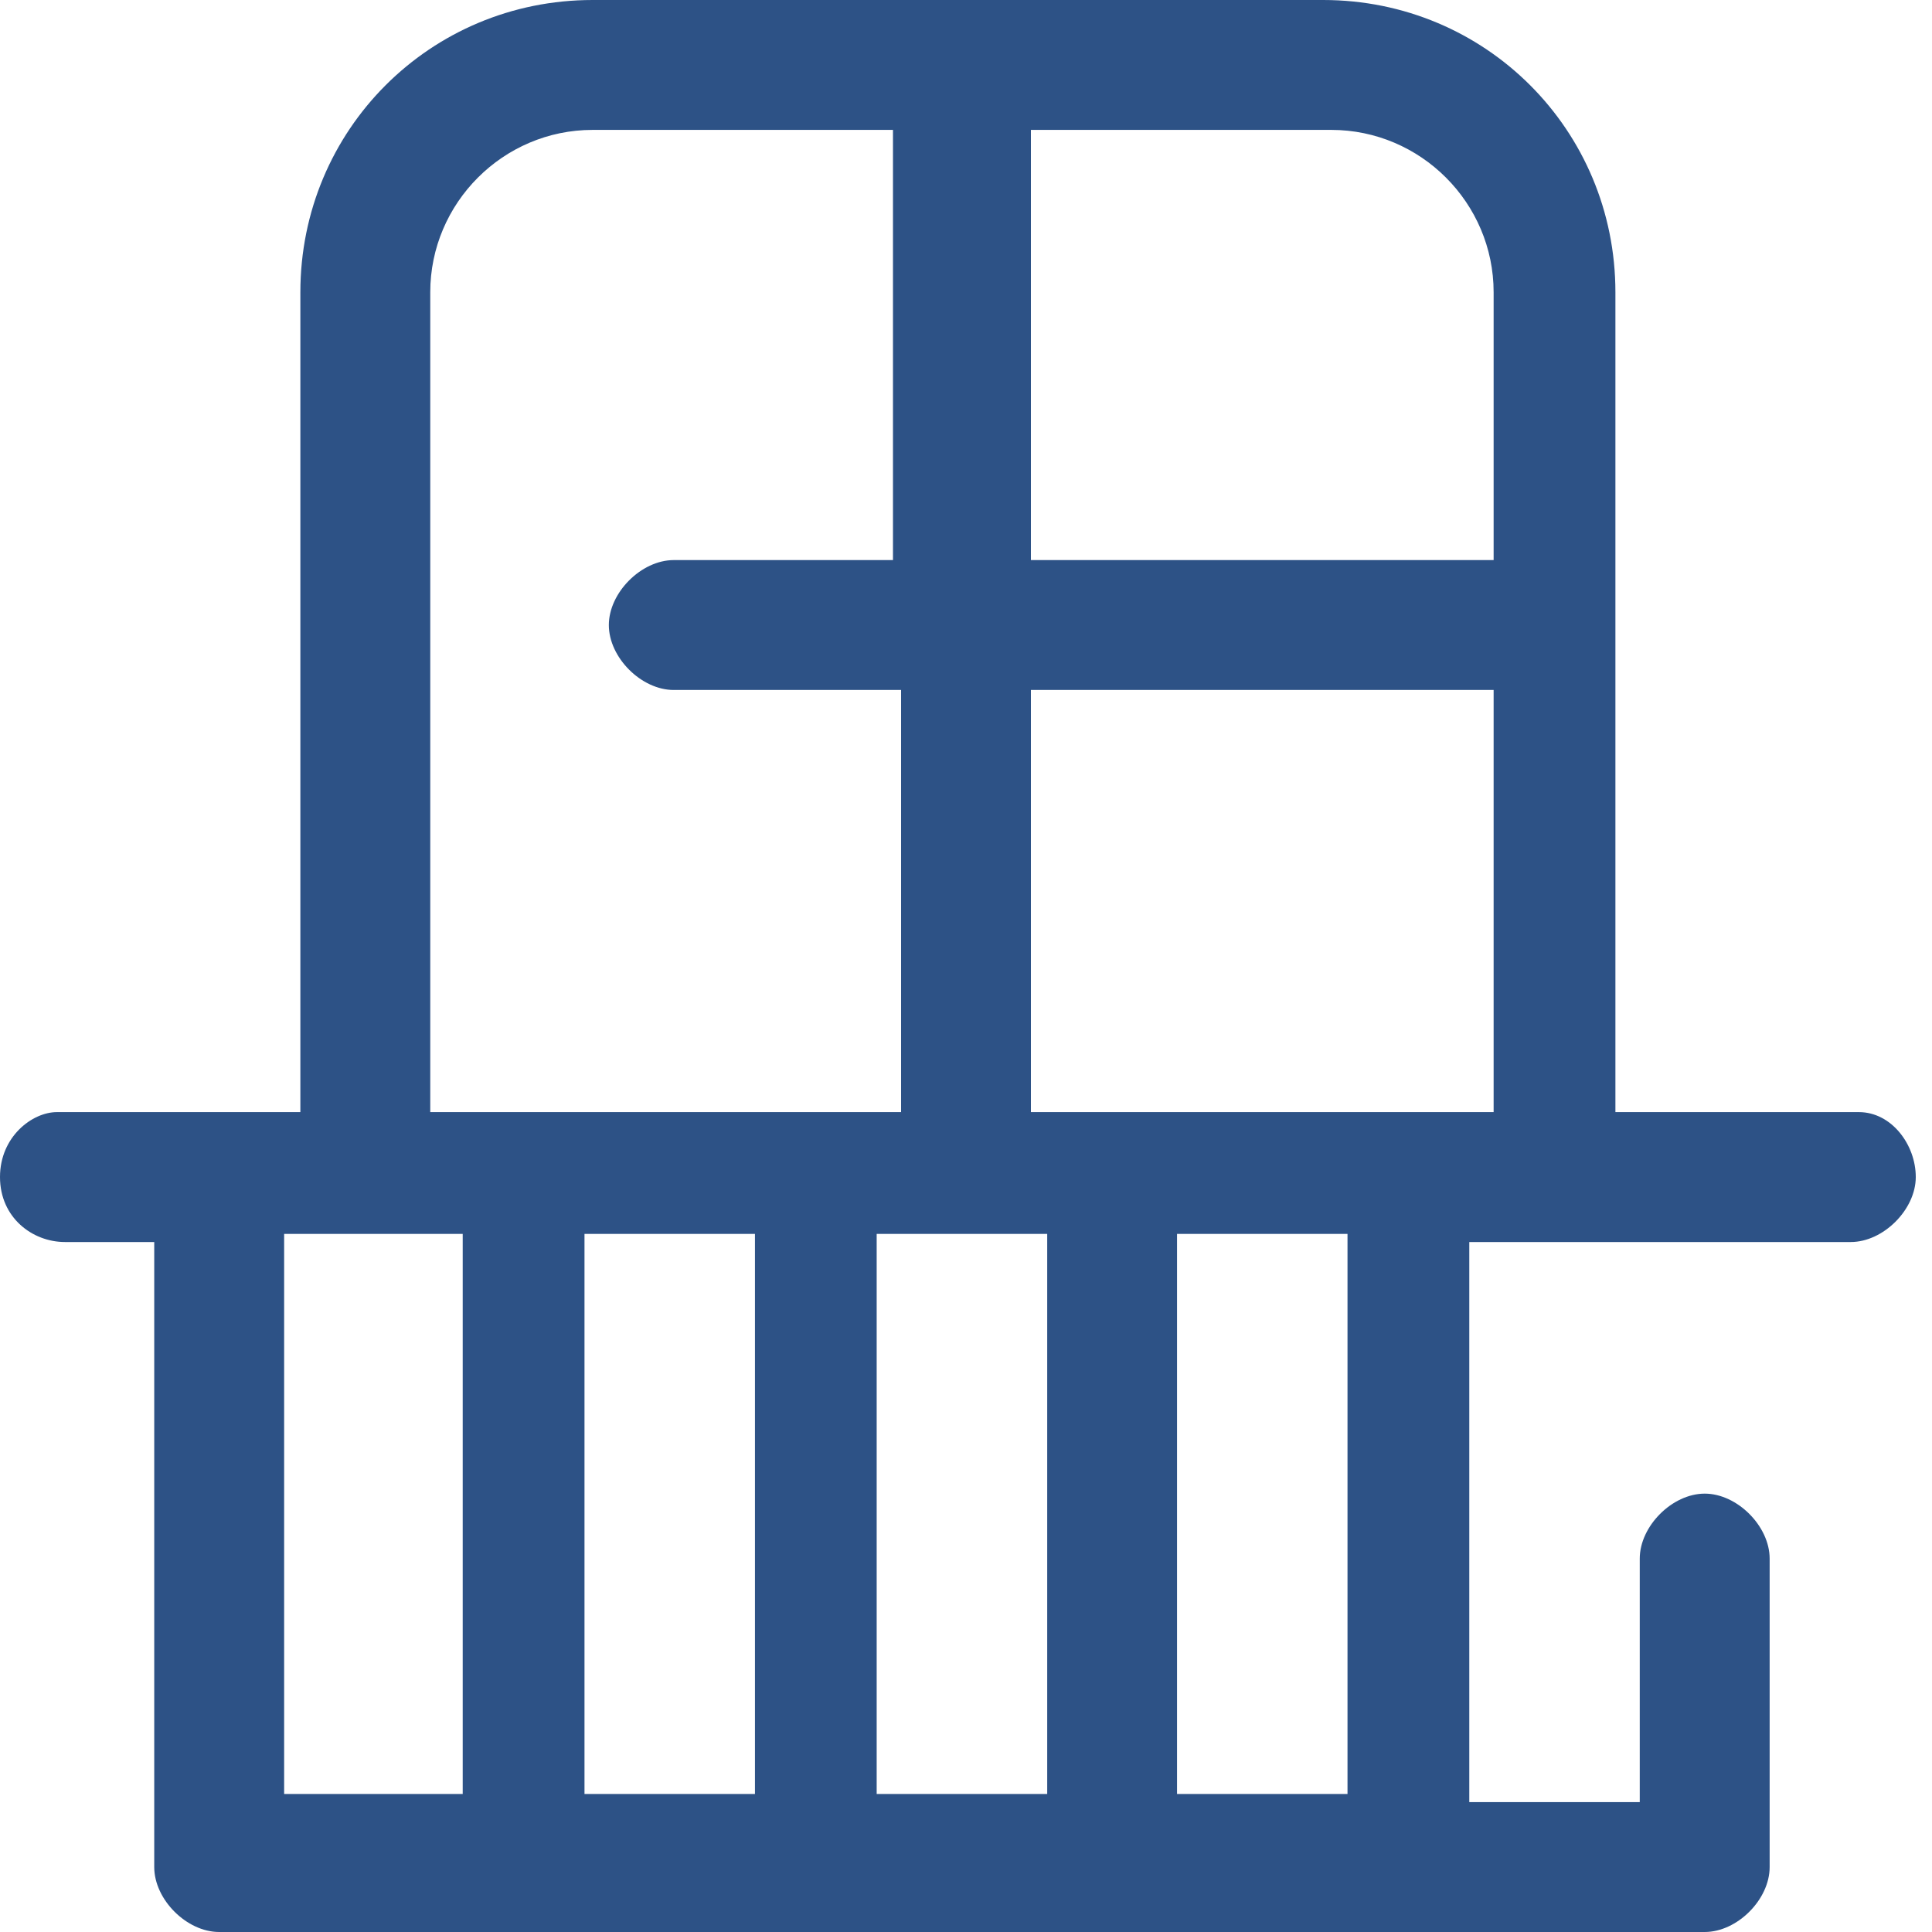 <svg width="30" height="30" viewBox="0 0 30 30" fill="none" xmlns="http://www.w3.org/2000/svg">
<path d="M28.866 17.269H25.084V4.538C25.084 2.017 23.067 0 20.546 0H9.202C6.681 0 4.664 2.017 4.664 4.538V17.269H0.882C0.504 17.269 0 17.647 0 18.277C0 18.908 0.504 19.286 1.008 19.286H2.395V28.992C2.395 29.496 2.899 30 3.403 30H26.471C26.975 30 27.479 29.496 27.479 28.992V24.202C27.479 23.698 26.975 23.193 26.471 23.193C25.966 23.193 25.462 23.698 25.462 24.202V27.983H22.815V19.286H28.739C29.244 19.286 29.748 18.782 29.748 18.277C29.748 17.773 29.37 17.269 28.866 17.269ZM6.681 4.538C6.681 3.151 7.815 2.017 9.202 2.017H13.866V8.697H10.462C9.958 8.697 9.454 9.202 9.454 9.706C9.454 10.21 9.958 10.714 10.462 10.714H13.992V17.269H6.681V4.538ZM7.059 27.857H4.412V19.16H7.185V27.857H7.059ZM11.723 27.857H9.076V19.16H11.723V27.857ZM16.261 27.857H13.613V19.16H16.261V27.857ZM20.924 27.857H18.277V19.16H20.924V27.857ZM23.193 17.269H16.008V10.714H23.193V17.269ZM23.193 8.697H16.008V2.017H20.672C22.059 2.017 23.193 3.151 23.193 4.538V8.697Z" fill="#2D5286"/>
</svg>
